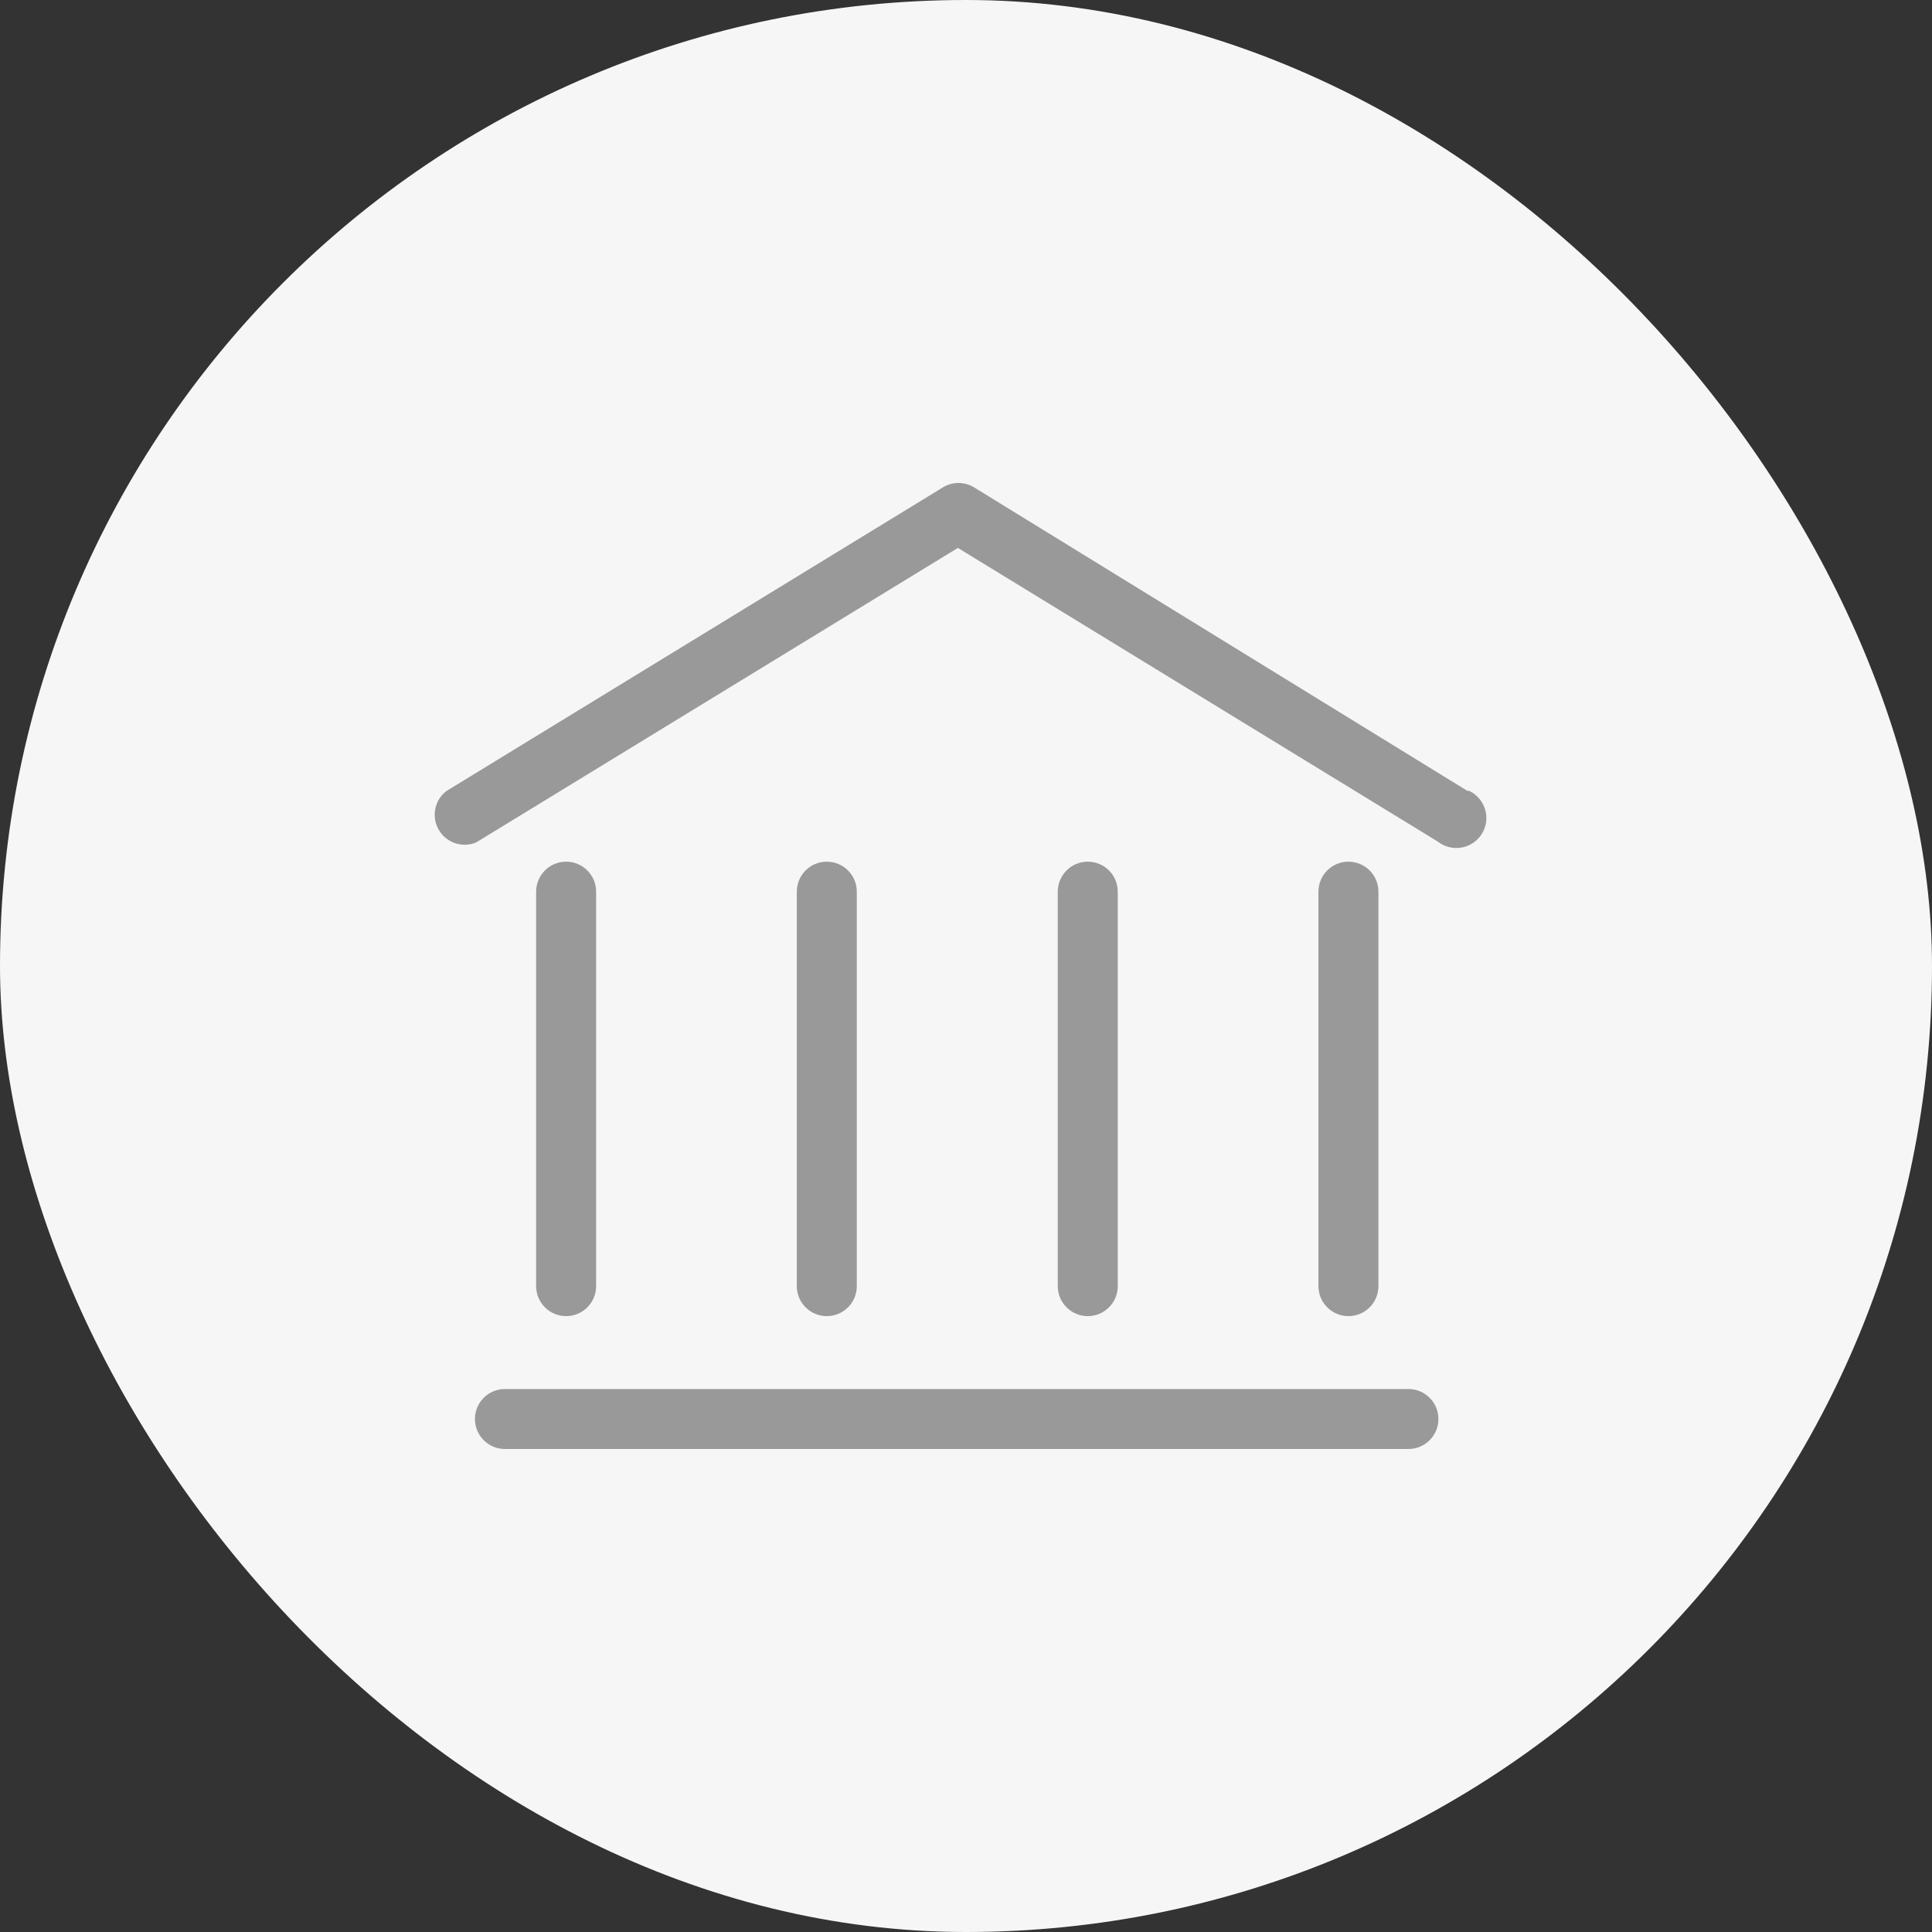 <svg width="40" height="40" viewBox="0 0 40 40" fill="none" xmlns="http://www.w3.org/2000/svg">
<rect x="0" y="0" width="40" height="40" fill="#333333" stroke="none"/>
<rect width="40" height="40" rx="20" fill="#F6F6F7"/>
<path d="M17.739 26.628V18.461C17.739 18.118 17.461 17.84 17.118 17.84C16.775 17.84 16.497 18.118 16.497 18.461V26.628C16.497 26.971 16.775 27.249 17.118 27.249C17.461 27.249 17.739 26.971 17.739 26.628Z" fill="#999999"/>
<path d="M12.342 26.628V18.461C12.342 18.118 12.064 17.84 11.721 17.84C11.378 17.84 11.1 18.118 11.1 18.461V26.628C11.1 26.971 11.378 27.249 11.721 27.249C12.064 27.249 12.342 26.971 12.342 26.628Z" fill="#999999"/>
<path d="M23.142 26.628V18.461C23.142 18.118 22.864 17.84 22.521 17.84C22.178 17.84 21.9 18.118 21.9 18.461V26.628C21.9 26.971 22.178 27.249 22.521 27.249C22.864 27.249 23.142 26.971 23.142 26.628Z" fill="#999999"/>
<path d="M28.539 26.628V18.461C28.539 18.118 28.261 17.84 27.918 17.84C27.575 17.84 27.297 18.118 27.297 18.461V26.628C27.297 26.971 27.575 27.249 27.918 27.249C28.261 27.249 28.539 26.971 28.539 26.628Z" fill="#999999"/>
<path d="M29.16 28.758H10.454C10.111 28.758 9.833 29.036 9.833 29.379C9.833 29.722 10.111 30 10.454 30H29.16C29.503 30 29.781 29.722 29.781 29.379C29.781 29.036 29.503 28.758 29.16 28.758Z" fill="#999999"/>
<path d="M30.402 16.387L20.155 10.083C19.962 9.972 19.726 9.972 19.534 10.083L9.237 16.381C8.993 16.572 8.929 16.914 9.085 17.182C9.241 17.449 9.571 17.561 9.858 17.442L19.832 11.344L29.768 17.424C29.959 17.574 30.219 17.599 30.435 17.489C30.651 17.379 30.783 17.153 30.773 16.911C30.763 16.669 30.613 16.454 30.389 16.362L30.402 16.387Z" fill="#999999"/>
</svg>
